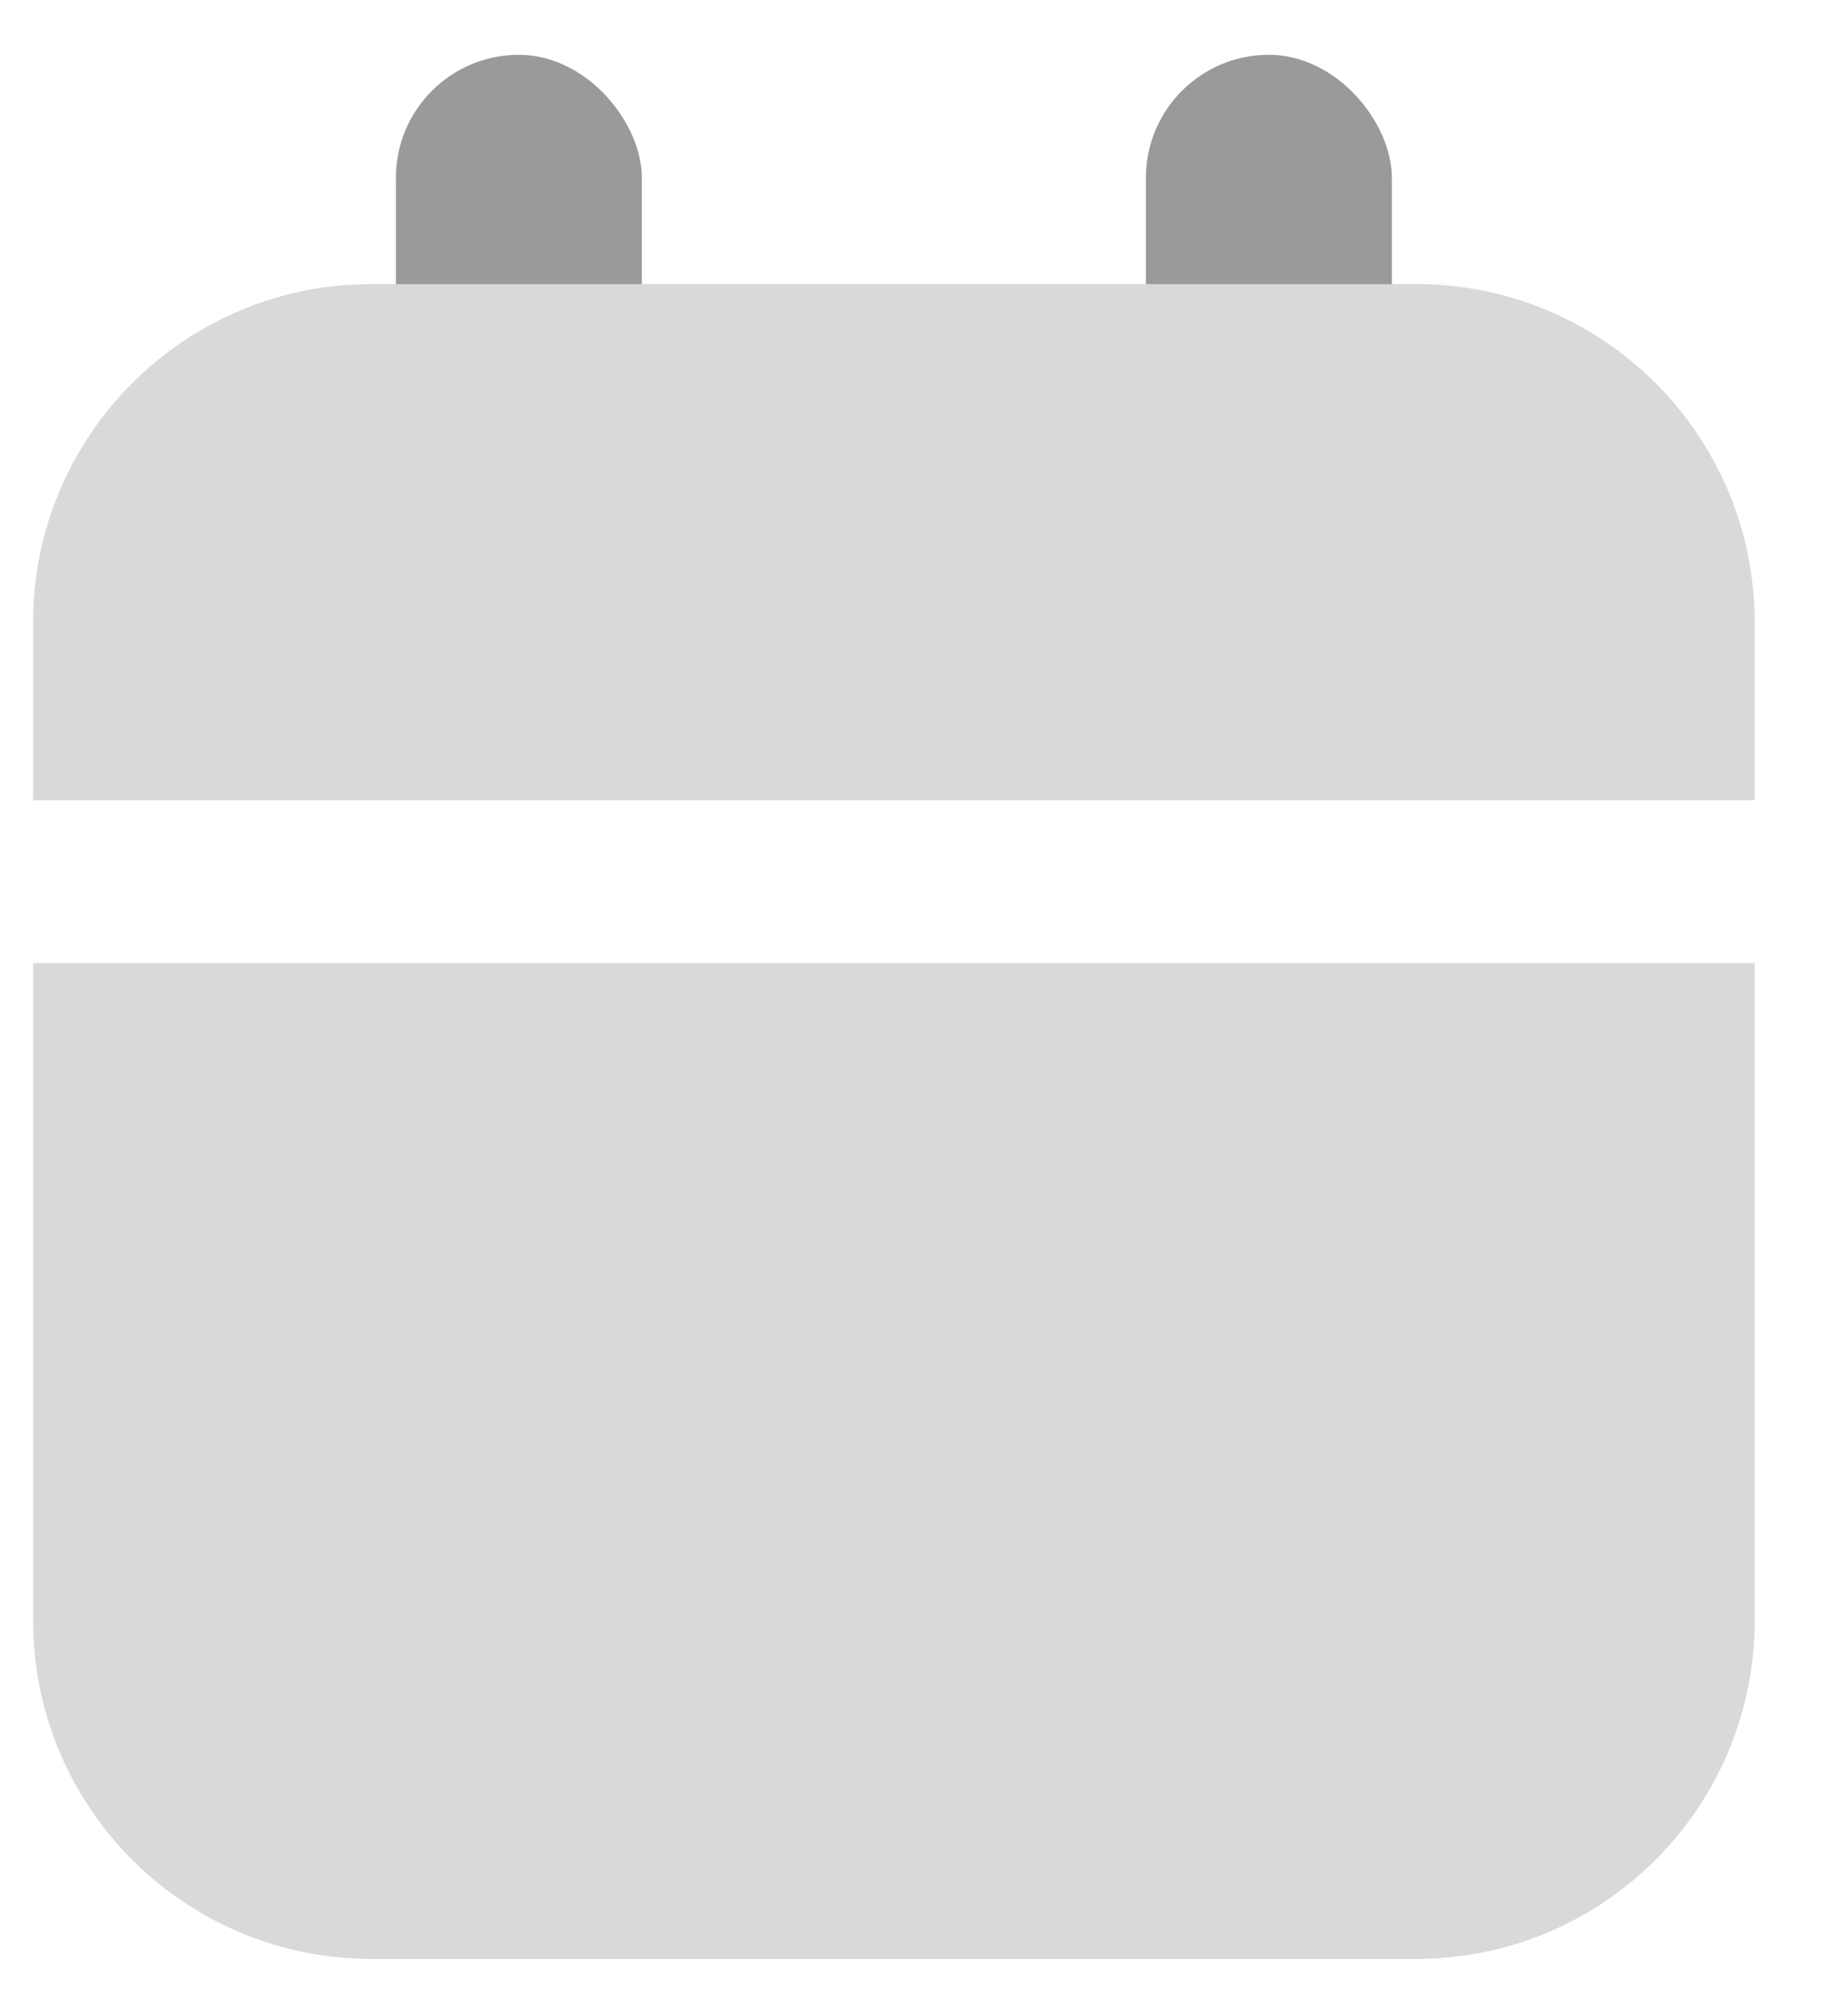 <svg width="20" height="22" viewBox="0 0 20 22" fill="none" xmlns="http://www.w3.org/2000/svg">
<rect x="4.322" y="0.598" width="2.685" height="7.088" rx="1.342" fill="#989B9A"/>
<rect x="12.51" y="0.598" width="2.685" height="7.088" rx="1.342" fill="#989B9A"/>
<path d="M0.361 10.51H19.156V17.683C19.156 19.723 17.503 21.377 15.463 21.377H4.055C2.015 21.377 0.361 19.723 0.361 17.683V10.51Z" fill="#D9D9D9"/>
<path d="M0.361 8.732H19.156V6.793C19.156 4.753 17.503 3.1 15.463 3.1H4.055C2.015 3.1 0.361 4.753 0.361 6.793V8.732Z" fill="#D9D9D9"/>
</svg>
